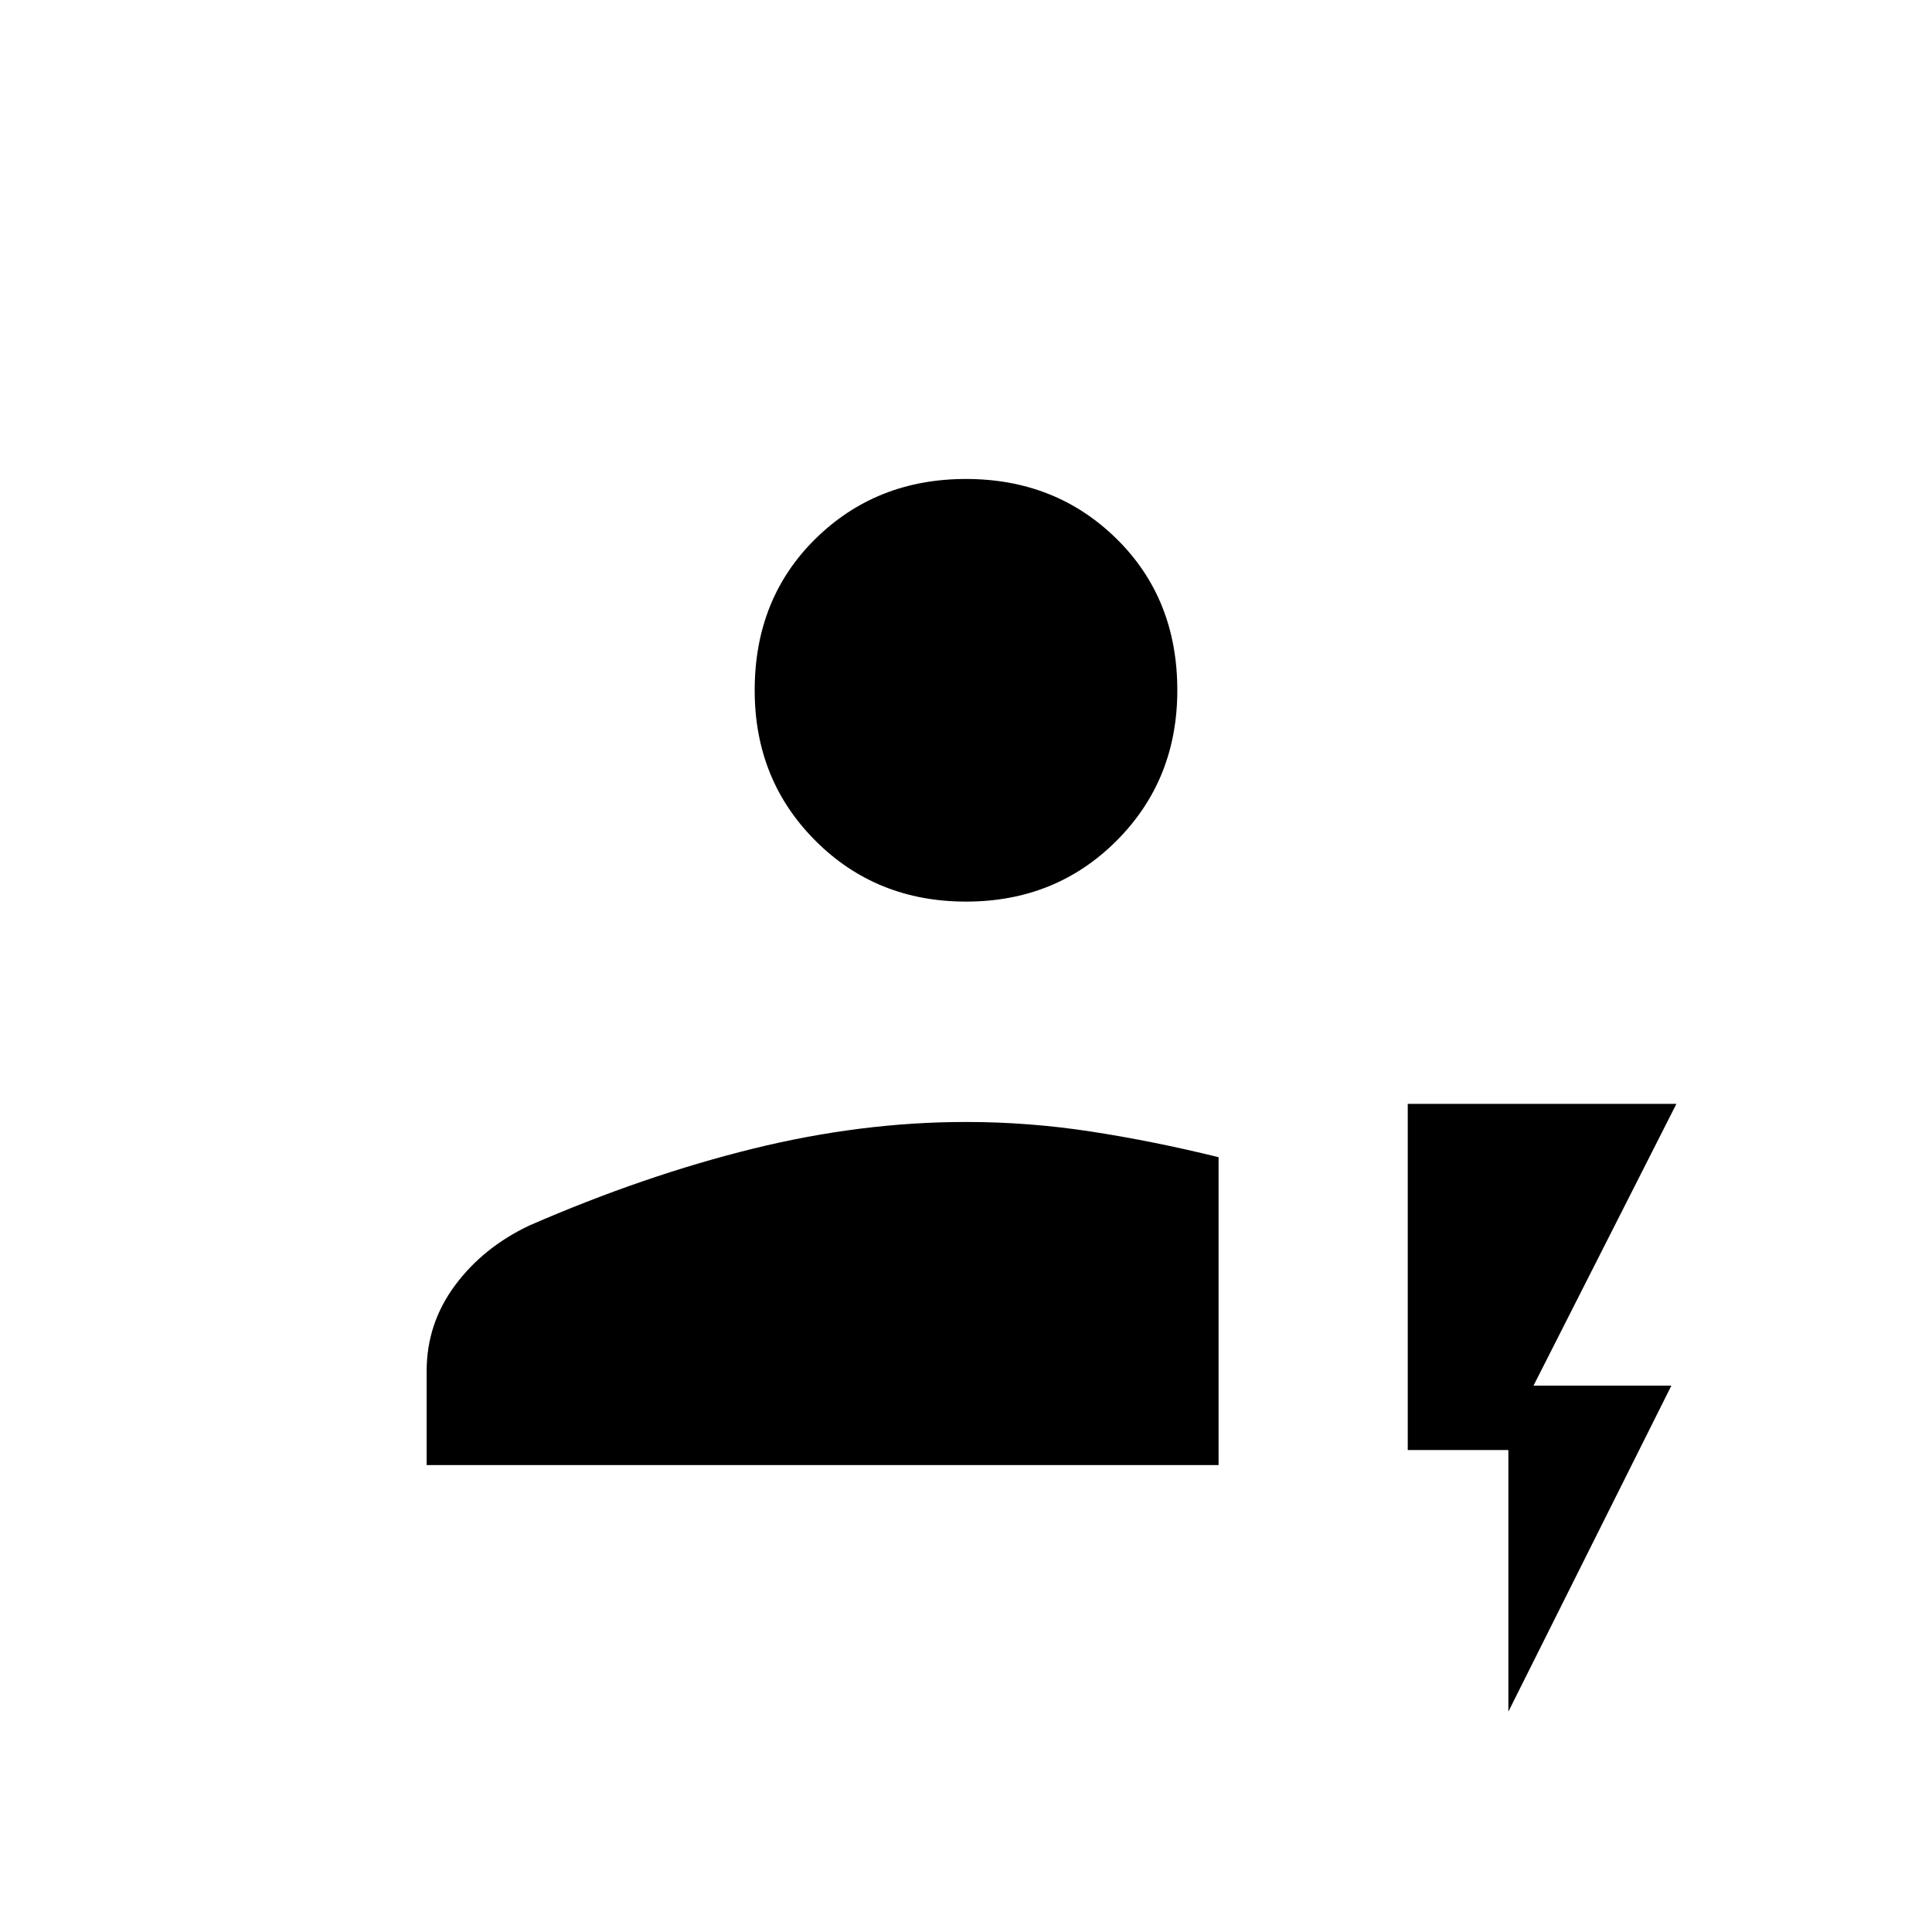 <svg xmlns="http://www.w3.org/2000/svg" height="48" viewBox="0 -960 960 960" width="48"><path d="M212-232v-46.76q0-23.44 13.99-42.4 13.99-18.97 37.05-29.9 57.2-24.89 111.08-38.16Q428-402.5 480-402.5q31.17 0 62.08 4.75Q573-393 605.5-385v153H212Zm268.02-280q-44.57 0-74.79-30.2Q375-572.41 375-616.98q0-45.57 30.2-75.3Q435.41-722 479.98-722t74.8 29.7Q585-662.59 585-617.02q0 44.57-30.2 74.8Q524.59-512 480.02-512ZM749.5-109.5v-130h-50v-172H833l-71 140h68.5l-81 162Z"/></svg>